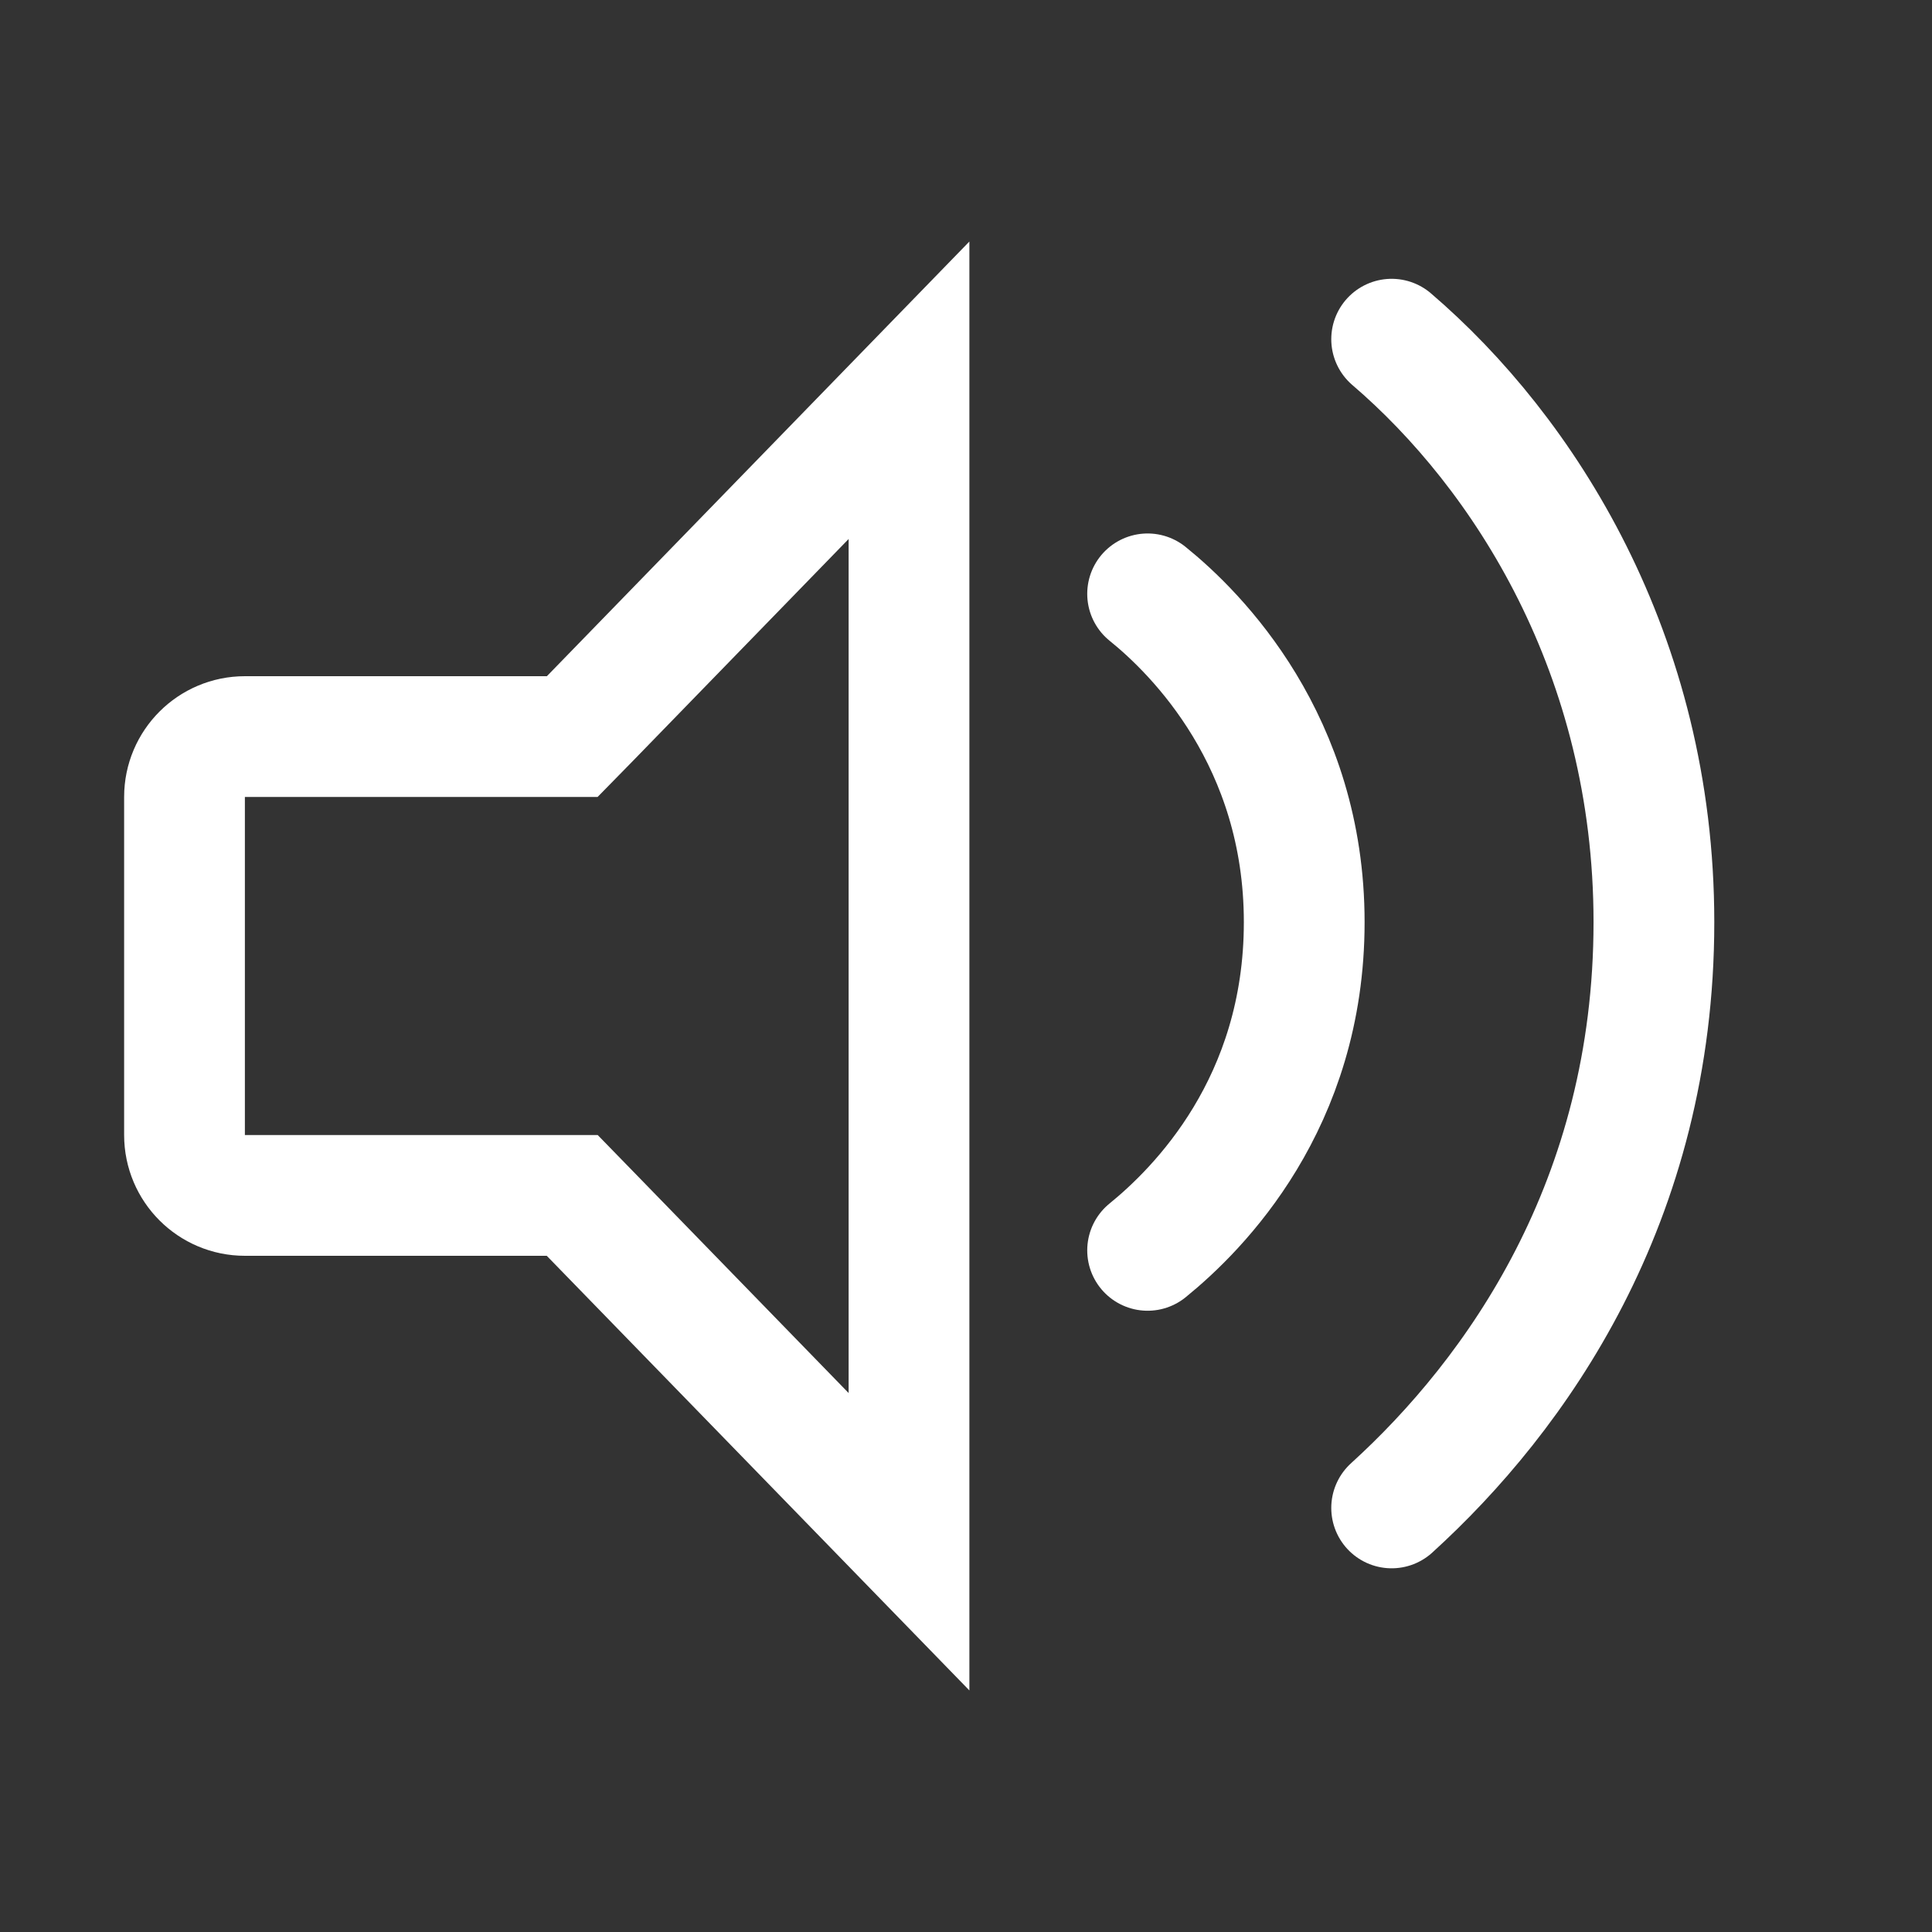<svg width="16" height="16" viewBox="0 0 16 16" fill="none" xmlns="http://www.w3.org/2000/svg">
<rect x="0" y="0" width="16" height="16" fill="#333333" stroke="none"/>
<path d="M4.528 6.1H4.739L4.887 5.949L7.528 3.232L7.528 12.768L4.887 10.052L4.739 9.9H4.528H2.028C1.752 9.9 1.528 9.676 1.528 9.4V6.6C1.528 6.324 1.752 6.1 2.028 6.1H4.528Z" stroke="white"/>
<path d="M11.525 2.809C12.619 3.746 13.697 5.418 13.697 7.637C13.697 9.949 12.556 11.551 11.525 12.488" stroke="white" stroke-linecap="round"/>
<path d="M9.504 4.918C9.911 5.246 10.801 6.137 10.801 7.637C10.801 9.137 9.926 10.012 9.504 10.355" stroke="white" stroke-linecap="round"/>
</svg>
